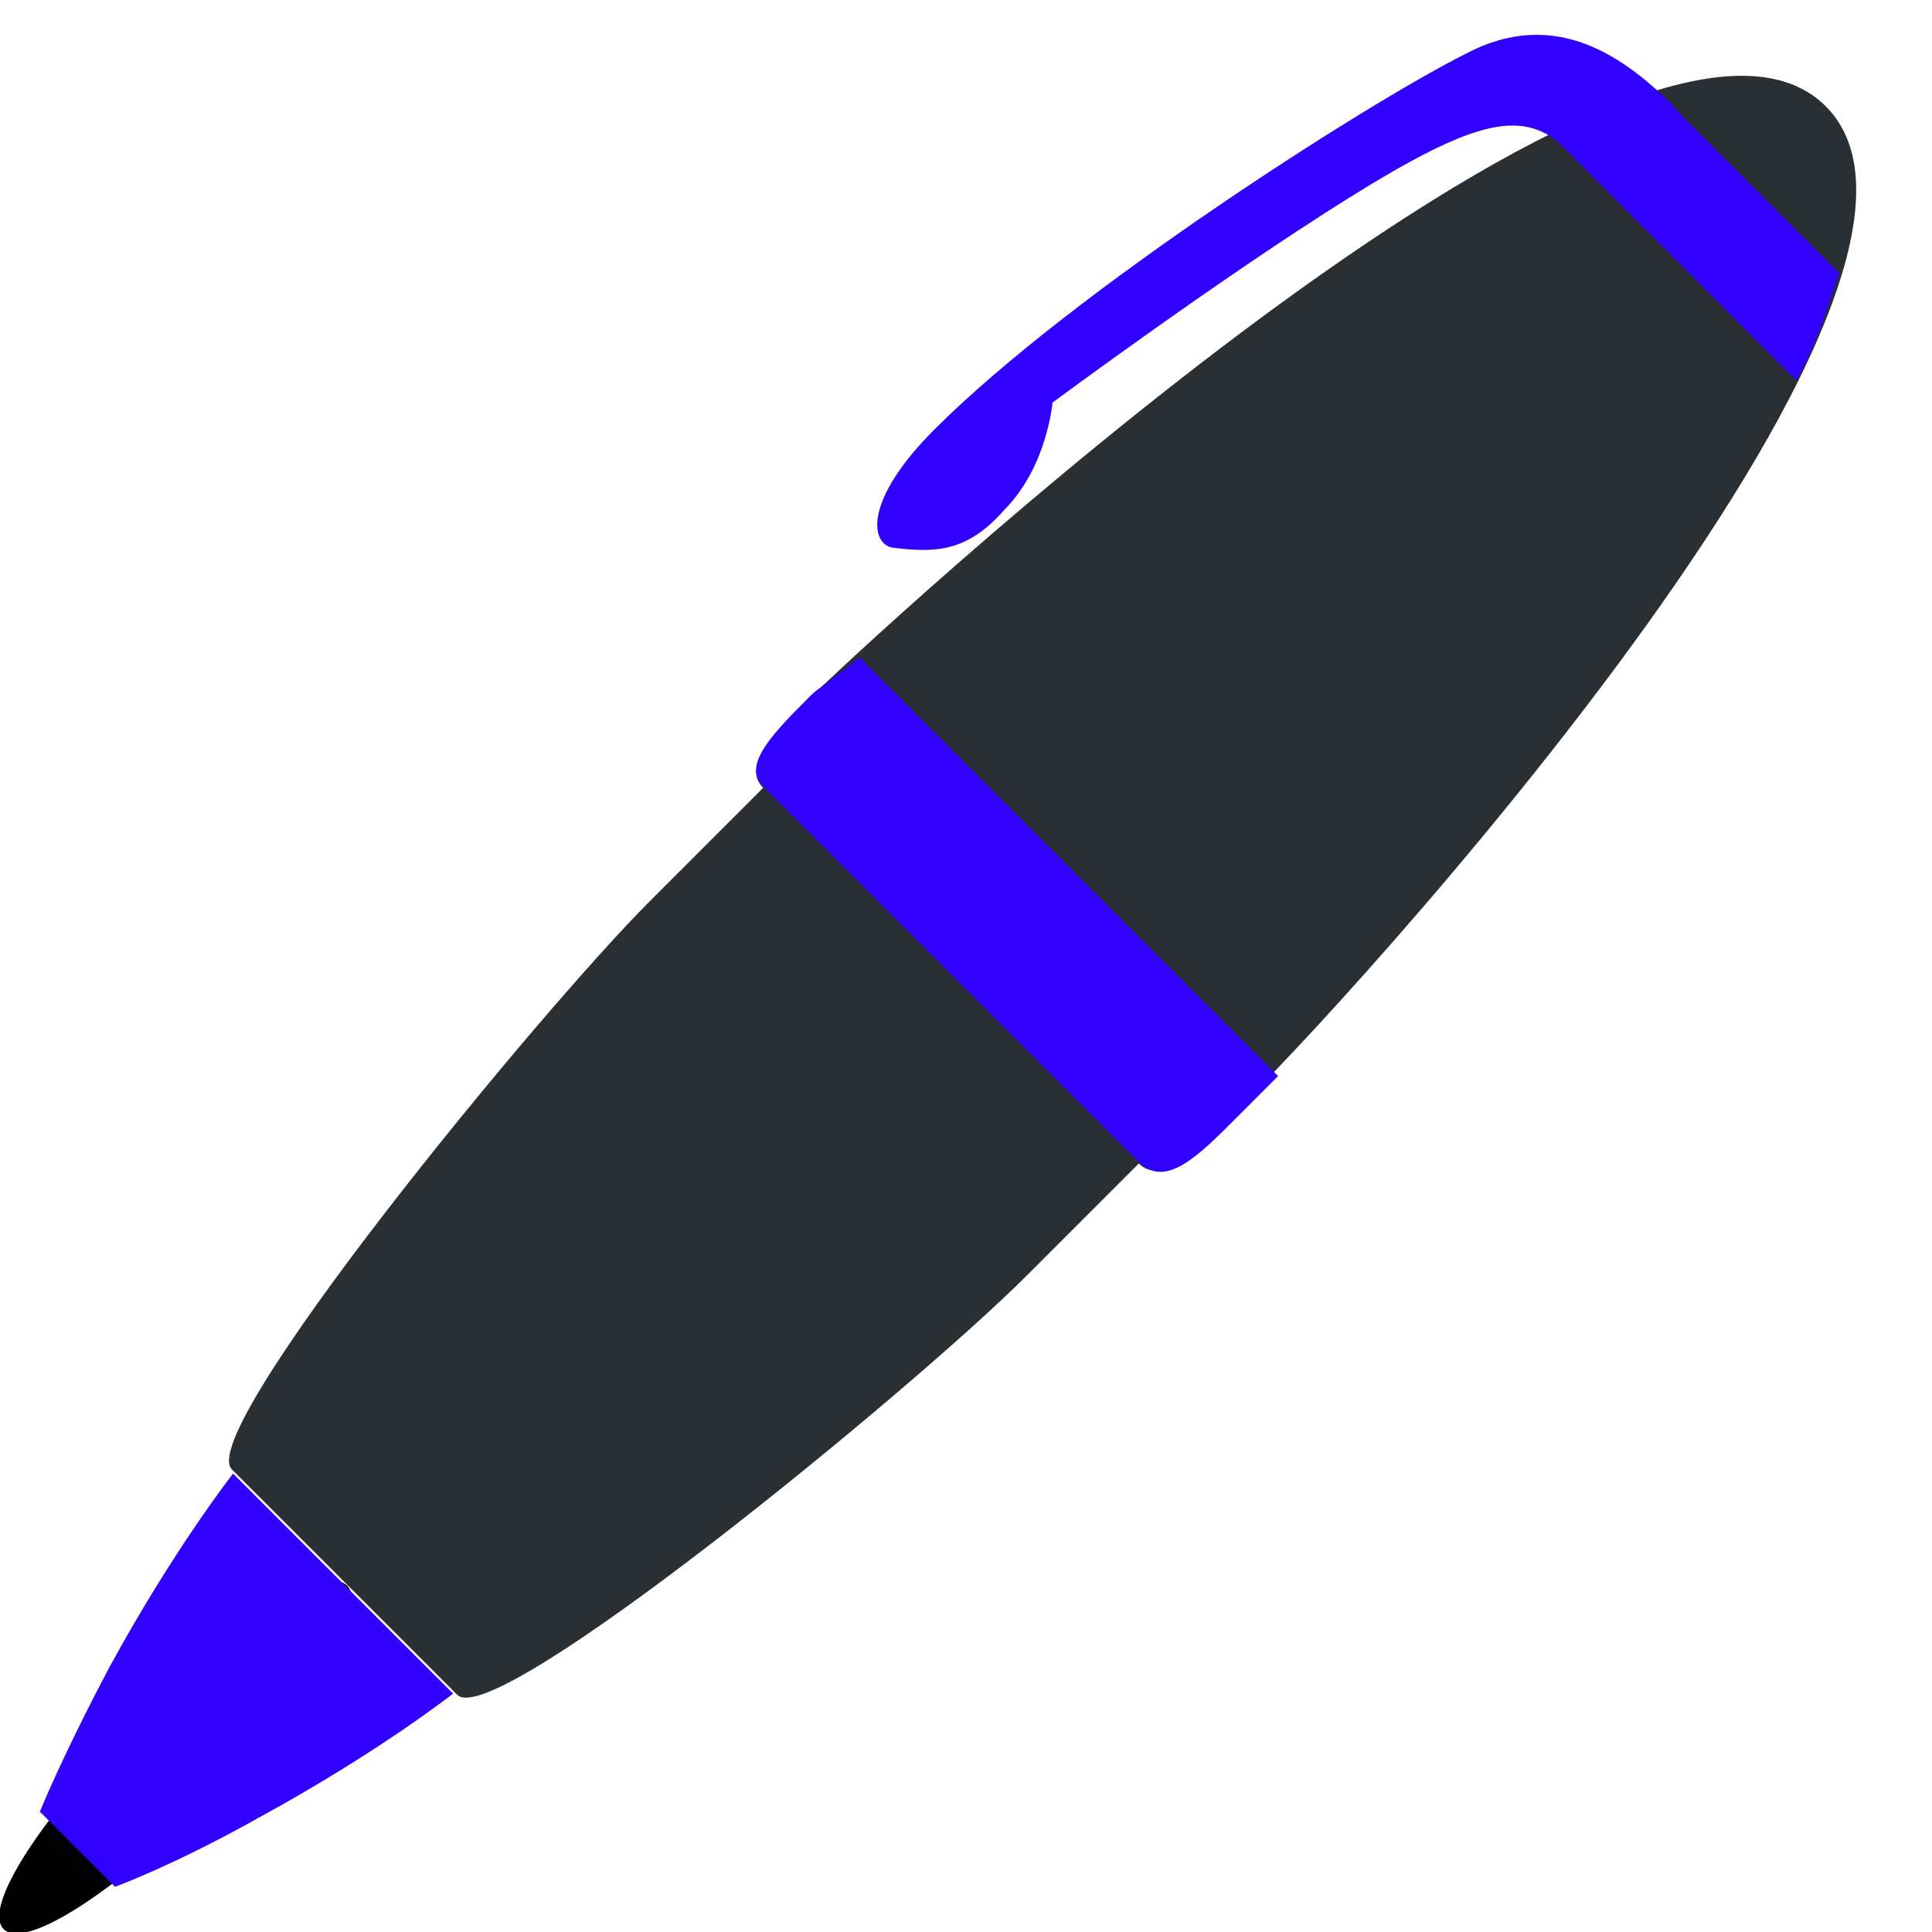 <?xml version="1.0" encoding="utf-8"?>
<!-- Generator: Adobe Illustrator 21.0.2, SVG Export Plug-In . SVG Version: 6.00 Build 0)  -->
<svg version="1.1"
	 id="svg2" xmlns:cc="http://creativecommons.org/ns#" xmlns:dc="http://purl.org/dc/elements/1.1/" xmlns:rdf="http://www.w3.org/1999/02/22-rdf-syntax-ns#" xmlns:svg="http://www.w3.org/2000/svg"
	 xmlns="http://www.w3.org/2000/svg" xmlns:xlink="http://www.w3.org/1999/xlink" x="0px" y="0px" viewBox="0 0 45 45"
	 style="enable-background:new 0 0 45 45;" xml:space="preserve">
<style type="text/css">
	.st0{clip-path:url(#SVGID_2_);}
	.st1{fill:#3100FF;}
	.st2{fill:#292F33;}
</style>
<g id="g10" transform="matrix(1.25,0,0,-1.25,0,45)">
	<g id="g12">
		<g>
			<defs>
				<rect id="SVGID_1_" x="-4.5" y="-4.5" width="45" height="45"/>
			</defs>
			<clipPath id="SVGID_2_">
				<use xlink:href="#SVGID_1_"  style="overflow:visible;"/>
			</clipPath>
			<g id="g14" class="st0">
				<g id="g20" transform="translate(3.968,2.554)">
					<path id="path22" d="M0,0c-1.8-1.8-3.5-2.9-3.9-2.5s0.7,2.1,2.5,3.9c1.8,1.8,3.5,2.9,3.9,2.5C2.9,3.5,1.8,1.8,0,0"/>
				</g>
				<g id="g24" transform="translate(6.443,6.442)">
					<path id="path26" class="st1" d="M0,0l-2.1,2.1c0,0-1.1-1.4-2.3-3.6c-0.9-1.7-1.3-2.7-1.3-2.7l0.7-0.7l0.7-0.7
						c0,0,1.1,0.4,2.7,1.3c2.2,1.2,3.6,2.3,3.6,2.3L0,0z"/>
				</g>
				<g id="g28" transform="translate(34.02,34.02)">
					<path id="path30" class="st2" d="M0,0c-3.5,3.5-18.2-10.3-18.9-11c-0.7-0.7-1.3-1.3-0.9-1.7c-0.4-0.4-1.1-1.1-2.1-2.1
						c-2.1-2.1-8.5-9.9-7.8-10.6c0.7-0.7,2.1-2.1,2.1-2.1s1.4-1.4,2.1-2.1s8.5,5.7,10.6,7.8c1,1,1.7,1.7,2.1,2.1
						c0.4-0.4,1,0.2,1.7,0.9C-10.3-18.2,3.5-3.5,0,0"/>
				</g>
				<g id="g32" transform="translate(23.016,15.149)">
					<path id="path34" class="st1" d="M0,0c0.1,0.1,0.4,0.4,0.8,0.8L-7,8.6C-7.5,8.2-7.8,8-7.9,7.9c-0.7-0.7-1.3-1.3-0.9-1.7
						c0.7-0.7,3.5-3.5,3.5-3.5s2.8-2.8,3.5-3.5C-1.3-1.3-0.7-0.7,0,0"/>
				</g>
				<g id="g36" transform="translate(31.212,33.998)">
					<path id="path38" class="st1" d="M0,0c-0.9,0.9-2.2,1.9-3.9,1c-1.8-0.9-7.3-4.4-9.9-7c-1.3-1.3-1.2-2.1-0.8-2.2
						c0.8-0.1,1.4-0.1,2.1,0.7c0.8,0.8,0.9,2,0.9,2s3.1,2.3,5.5,3.8C-3.7-0.2-2.8,0-2-0.8S0,0,0,0"/>
				</g>
				<g id="g40" transform="translate(28.87,33.513)">
					<path id="path42" class="st1" d="M0,0l4.6-4.6c0.4,0.7,0.6,1.4,0.8,2L2,0.8C1.4,0.6,0.7,0.4,0,0"/>
				</g>
			</g>
		</g>
	</g>
</g>
</svg>

